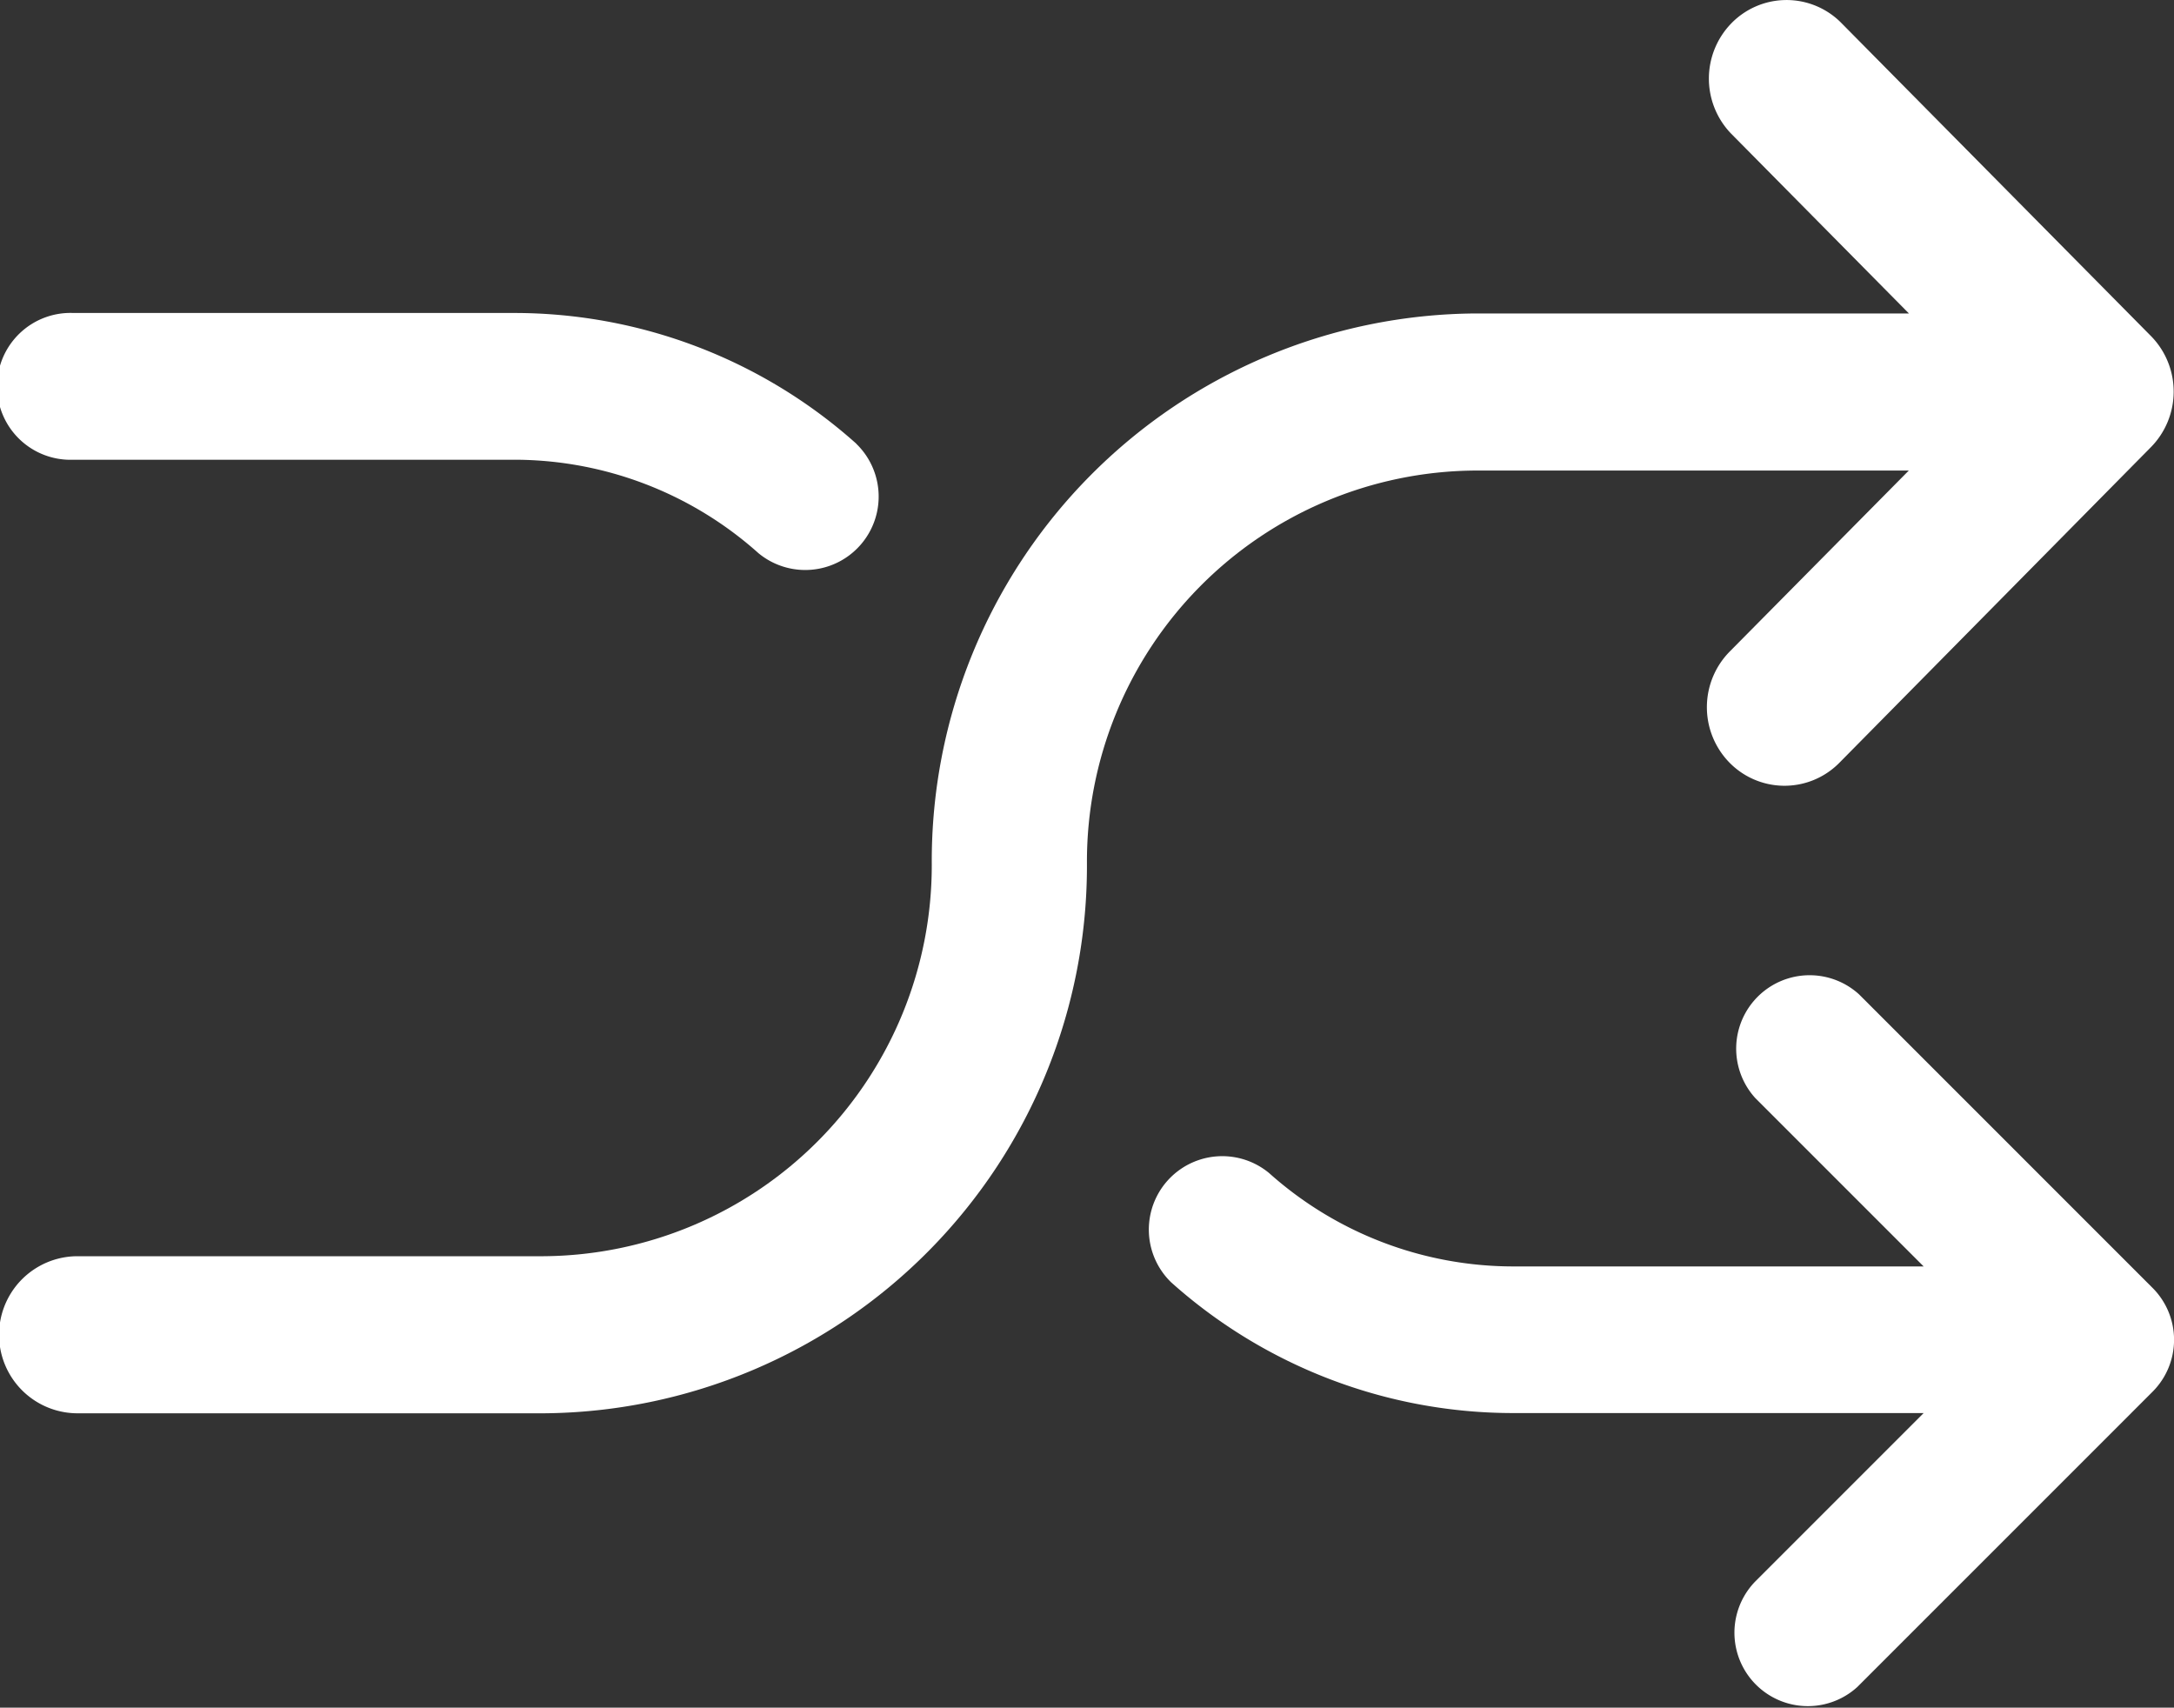<svg xmlns="http://www.w3.org/2000/svg" width="18.297" height="14.371" viewBox="0 0 18.297 14.371">
  <rect x="0" y="0" width="18.297" height="14.371" fill="#333333" stroke="none"/>
  <g id="shuffle_1_" data-name="shuffle (1)" transform="translate(0 -51.197)">
    <g id="Group_11435" data-name="Group 11435" transform="translate(0 51.197)">
      <g id="Group_11434" data-name="Group 11434" transform="translate(0 0)">
        <path id="Path_13787" data-name="Path 13787" d="M18.106,54.028h0L15.49,51.383a.648.648,0,0,0-.924.016.667.667,0,0,0,0,.919l1.5,1.517h-3.65a4.607,4.607,0,0,0-4.574,4.628,3.29,3.29,0,0,1-3.267,3.306H.653a.661.661,0,0,0,0,1.322H4.574a4.607,4.607,0,0,0,4.574-4.628,3.29,3.29,0,0,1,3.267-3.306h3.65l-1.5,1.516a.667.667,0,0,0-.016.935.648.648,0,0,0,.924.016l.016-.016L18.1,54.963A.667.667,0,0,0,18.106,54.028Z" transform="translate(0 -51.197)" fill="#fff"/>
      </g>
    </g>
    <g id="Group_11437" data-name="Group 11437" transform="translate(9.653 59.391)">
      <g id="Group_11436" data-name="Group 11436" transform="translate(0 0)">
        <path id="Path_13788" data-name="Path 13788" d="M247.5,258.643h0l-2.471-2.471a.618.618,0,0,0-.873.873l1.417,1.417h-3.45a3.084,3.084,0,0,1-2.059-.786.618.618,0,0,0-.824.92,4.317,4.317,0,0,0,2.883,1.1h3.45l-1.416,1.416a.618.618,0,0,0,.858.889l.015-.015,2.471-2.471A.618.618,0,0,0,247.5,258.643Z" transform="translate(-239.036 -255.998)" fill="#fff"/>
      </g>
    </g>
    <g id="Group_11439" data-name="Group 11439" transform="translate(0 53.83)">
      <g id="Group_11438" data-name="Group 11438" transform="translate(0 0)">
        <path id="Path_13789" data-name="Path 13789" d="M7.207,120.373a4.317,4.317,0,0,0-2.883-1.1H.618a.618.618,0,1,0,0,1.235H4.324a3.084,3.084,0,0,1,2.059.786.618.618,0,0,0,.824-.92Z" transform="translate(0 -119.272)" fill="#fff"/>
      </g>
    </g>
  </g>
</svg>
